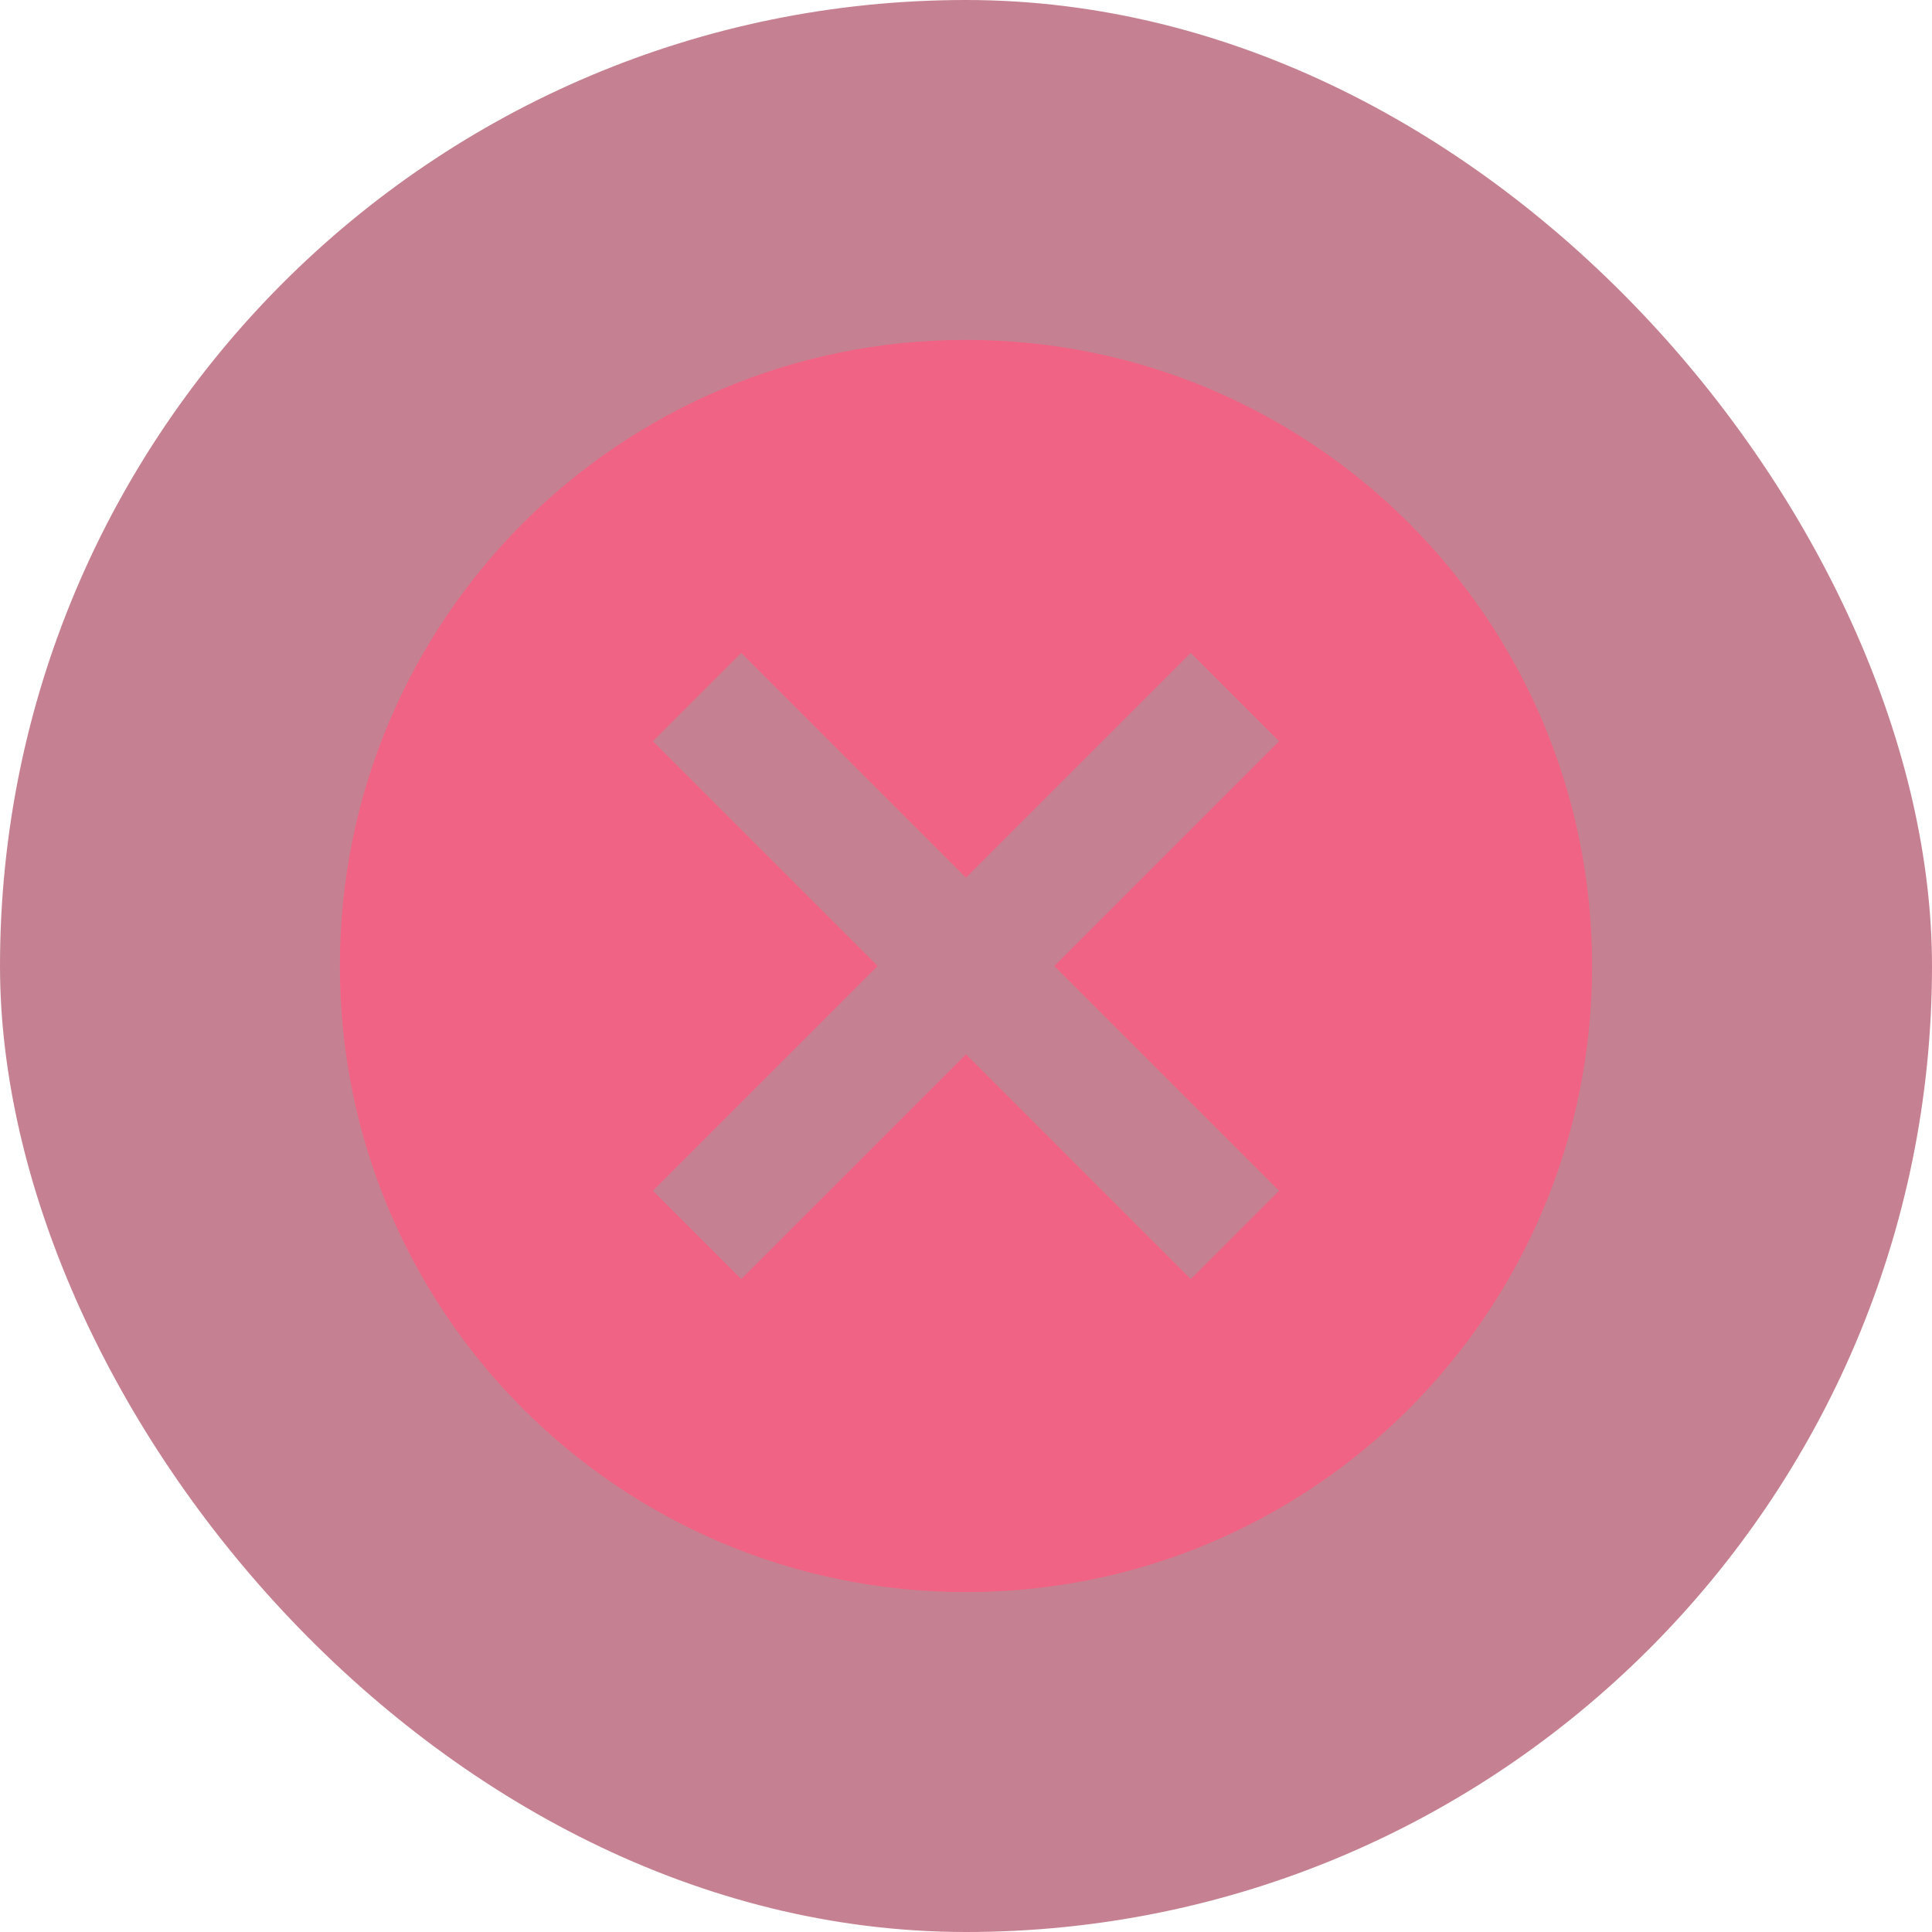 <svg width="72" height="72" viewBox="0 0 72 72" fill="none" xmlns="http://www.w3.org/2000/svg">
<rect width="72" height="72" rx="36" fill="#9F2D49" fill-opacity="0.6"/>
<path d="M35.999 12.666C23.096 12.666 12.666 23.096 12.666 36C12.666 48.903 23.096 59.333 35.999 59.333C48.903 59.333 59.333 48.903 59.333 36C59.333 23.096 48.903 12.666 35.999 12.666ZM47.666 44.377L44.376 47.666L35.999 39.29L27.623 47.666L24.333 44.377L32.709 36L24.333 27.623L27.623 24.333L35.999 32.71L44.376 24.333L47.666 27.623L39.289 36L47.666 44.377Z" fill="#F16385"/>
</svg>
